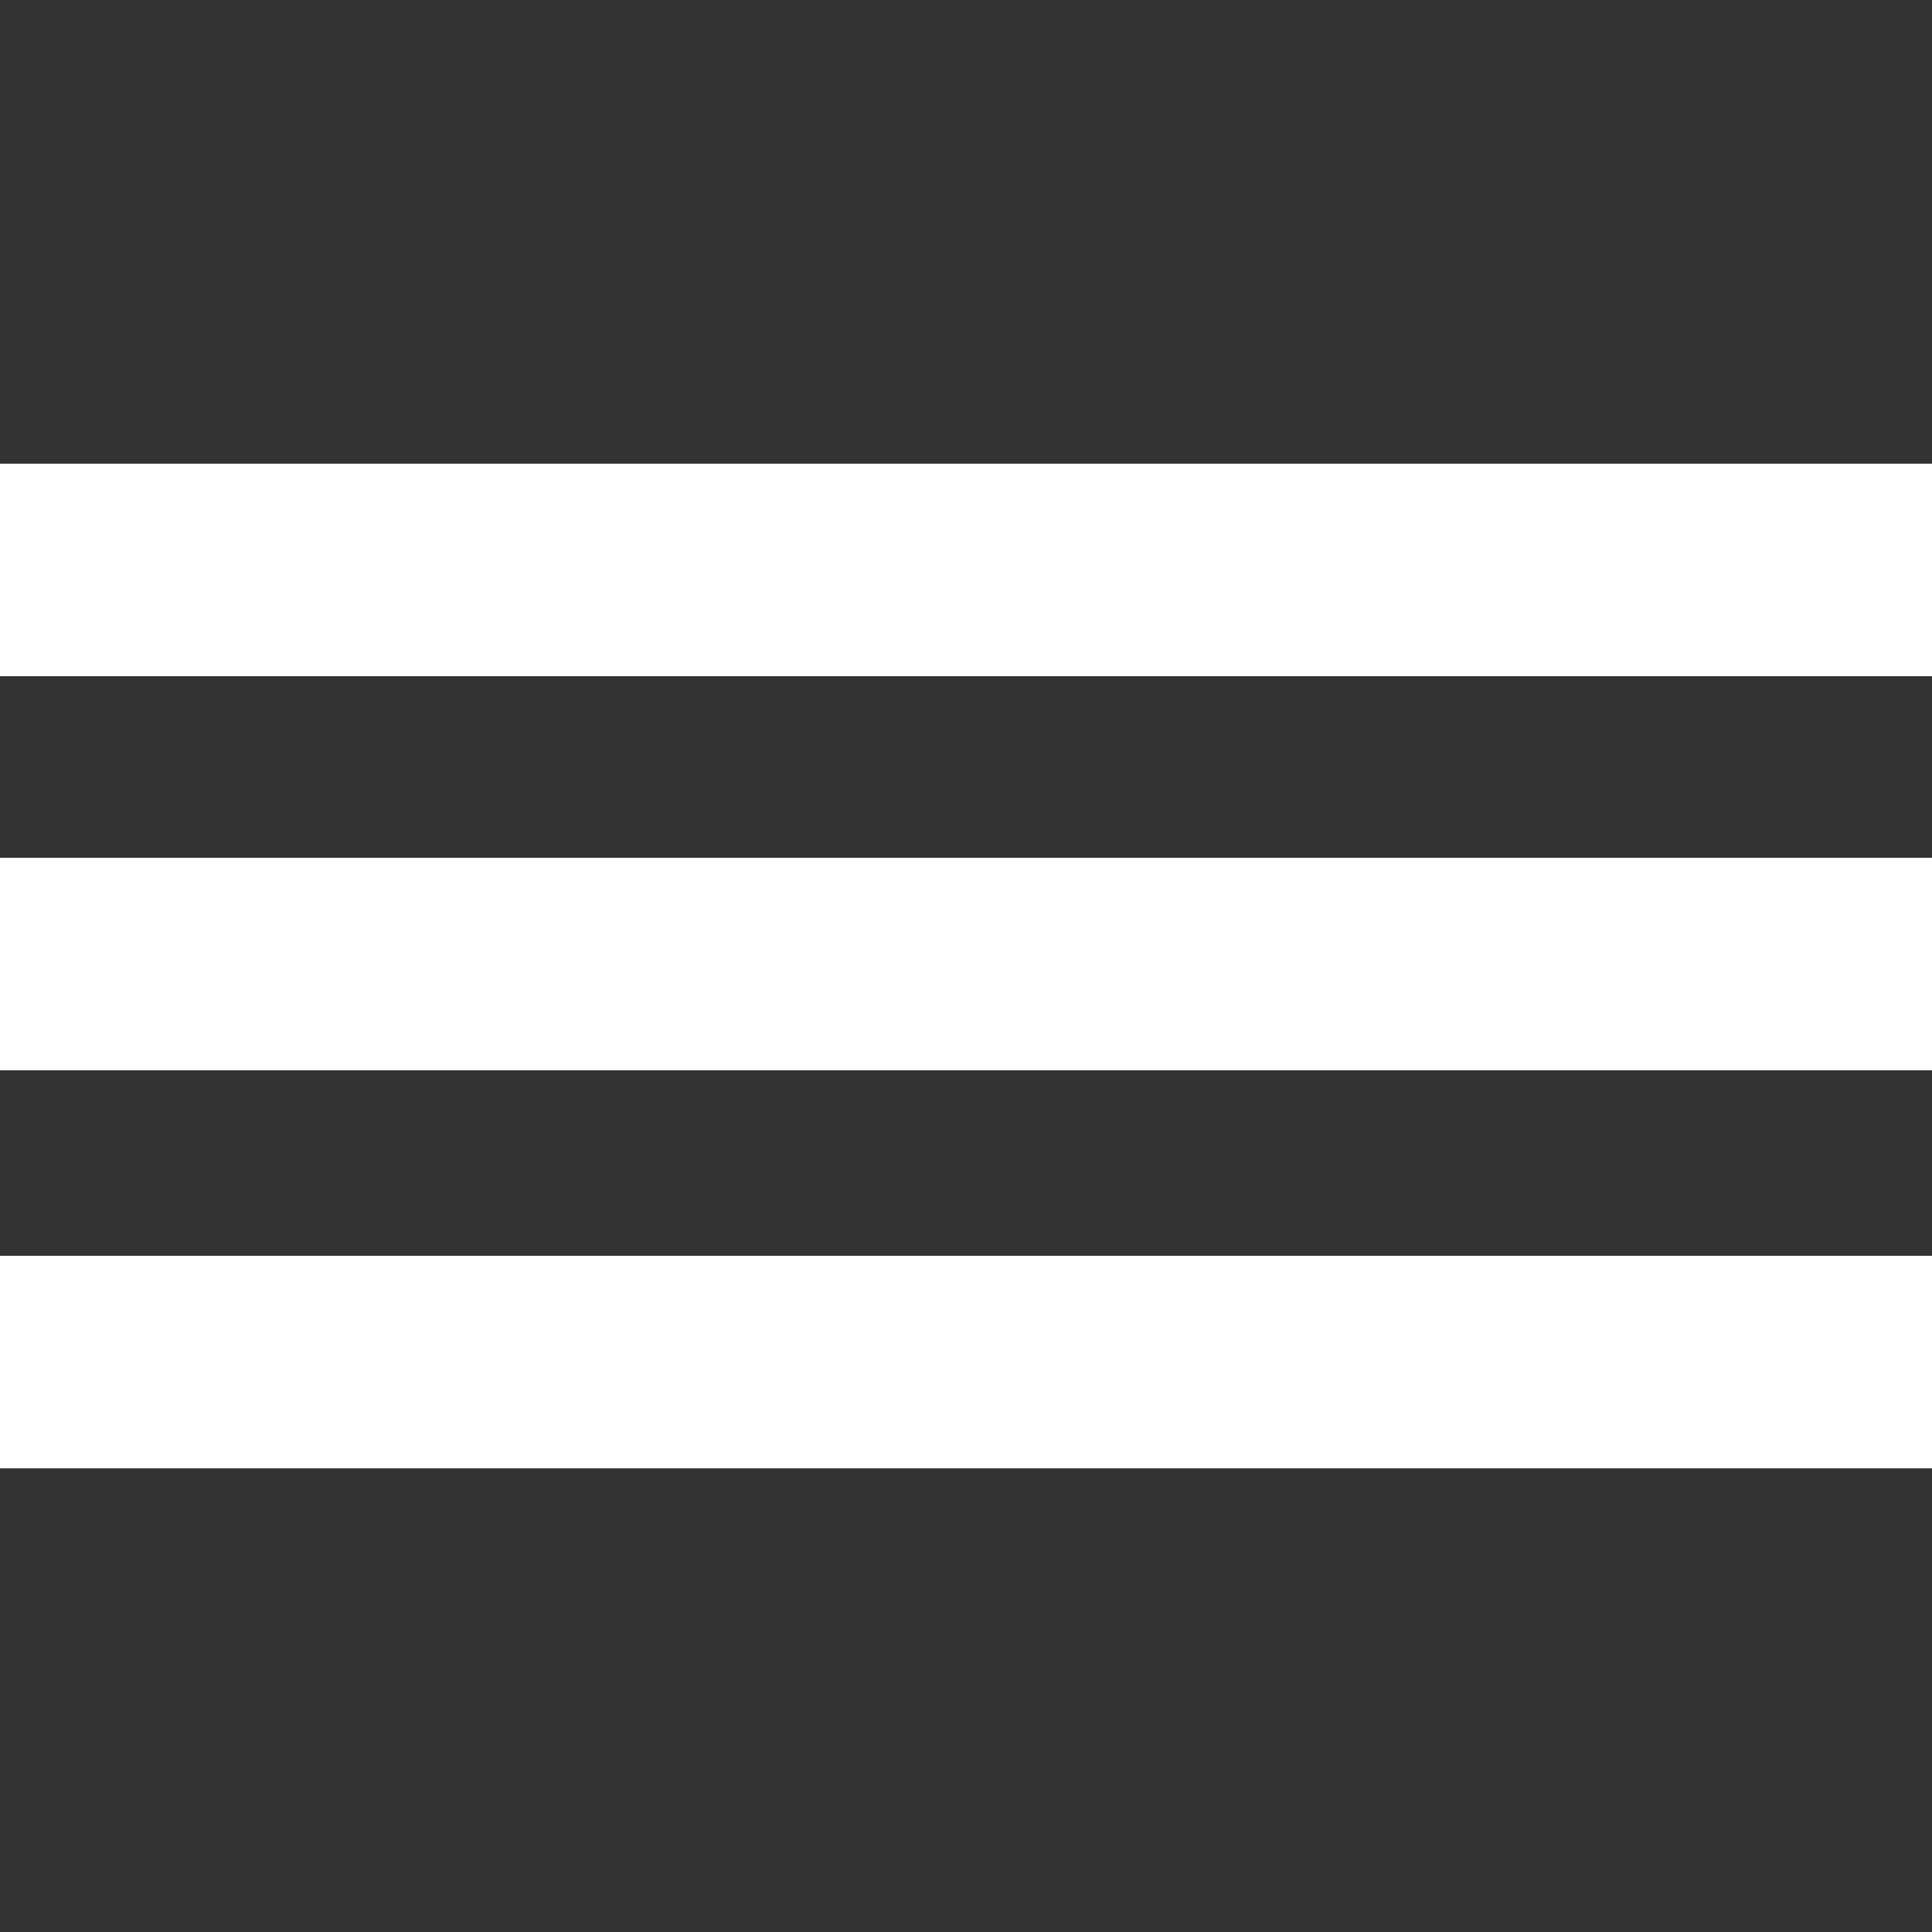 <?xml version="1.0" encoding="utf-8"?>
<!-- Generator: Adobe Illustrator 19.0.0, SVG Export Plug-In . SVG Version: 6.00 Build 0)  -->
<svg version="1.1" id="Layer_1" xmlns="http://www.w3.org/2000/svg" xmlns:xlink="http://www.w3.org/1999/xlink" x="0px" y="0px"
	 viewBox="0 0 50 50" style="enable-background:new 0 0 50 50;" xml:space="preserve">
<rect x="0" y="0" width="50" height="50" fill="#333333" stroke="none"/>
<style type="text/css">
	.st0{fill:#fff;}
</style>
<rect id="XMLID_1_" x="0" y="12" class="st0" width="50" height="5.5"/>
<rect id="XMLID_3_" x="0" y="22.2" class="st0" width="50" height="5.5"/>
<rect id="XMLID_4_" x="0" y="32.5" class="st0" width="50" height="5.5"/>
</svg>
